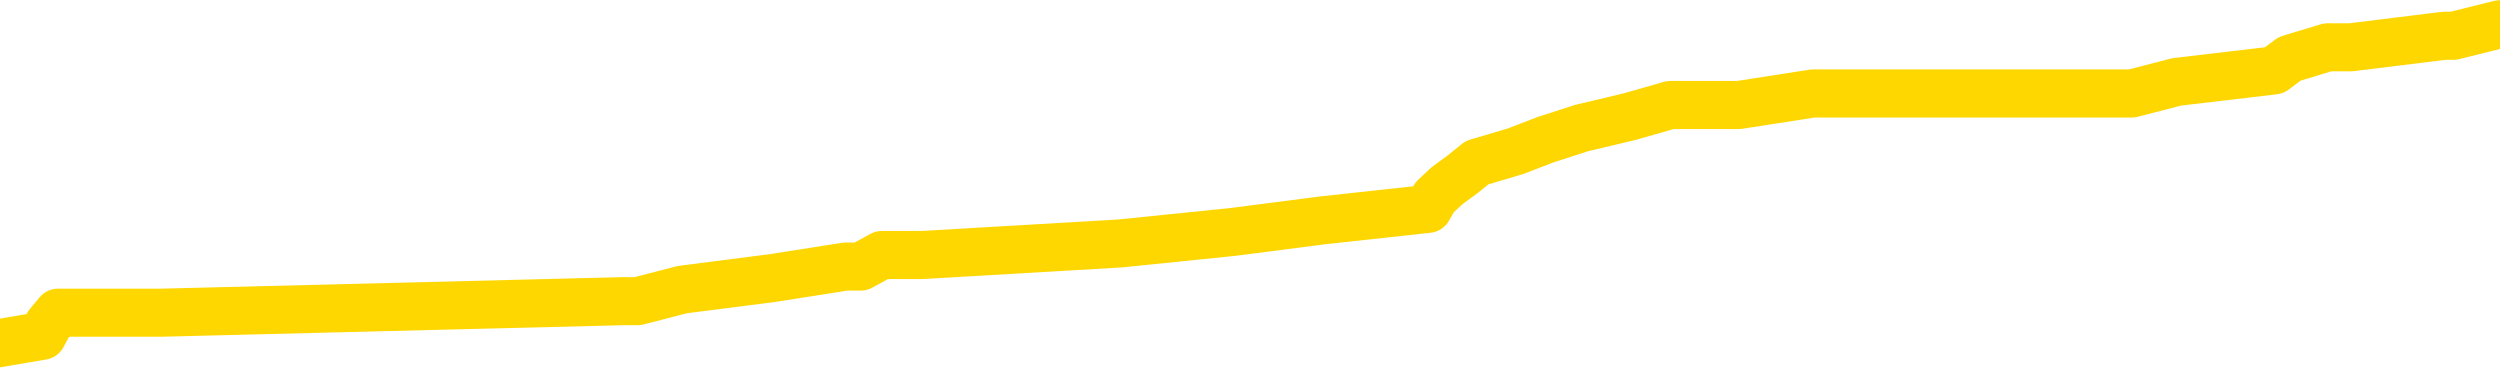 <svg xmlns="http://www.w3.org/2000/svg" version="1.1" viewBox="0 0 6500 1000">
	<path fill="none" stroke="gold" stroke-width="125" stroke-linecap="round" stroke-linejoin="round" d="M0 69188  L-808443 69188 L-808259 69158 L-807769 69098 L-807475 69068 L-807164 69008 L-806929 68978 L-806876 68918 L-806817 68858 L-806663 68828 L-806623 68768 L-806490 68738 L-806198 68708 L-805657 68708 L-805047 68678 L-804999 68678 L-804359 68648 L-804326 68648 L-803800 68648 L-803667 68619 L-803277 68559 L-802949 68499 L-802832 68439 L-802621 68379 L-801904 68379 L-801334 68349 L-801227 68349 L-801052 68319 L-800831 68259 L-800429 68229 L-800403 68169 L-799475 68109 L-799388 68049 L-799306 67989 L-799236 67929 L-798938 67899 L-798786 67839 L-796896 67869 L-796795 67869 L-796533 67869 L-796239 67899 L-796098 67839 L-795849 67839 L-795814 67809 L-795655 67779 L-795192 67719 L-794939 67689 L-794726 67629 L-794475 67599 L-794126 67569 L-793199 67509 L-793105 67449 L-792694 67419 L-791524 67360 L-790335 67330 L-790242 67270 L-790215 67210 L-789949 67150 L-789650 67090 L-789521 67030 L-789484 66970 L-788669 66970 L-788285 67000 L-787225 67030 L-787163 67030 L-786898 67629 L-786427 68199 L-786234 68768 L-785971 69338 L-785634 69308 L-785498 69278 L-785043 69248 L-784300 69218 L-784282 69188 L-784117 69128 L-784049 69128 L-783533 69098 L-782504 69098 L-782308 69068 L-781819 69038 L-781457 69008 L-781048 69008 L-780663 69038 L-778959 69038 L-778861 69038 L-778790 69038 L-778728 69038 L-778544 69008 L-778207 69008 L-777567 68978 L-777490 68948 L-777429 68948 L-777242 68918 L-777162 68918 L-776985 68888 L-776966 68858 L-776736 68858 L-776348 68828 L-775460 68828 L-775420 68798 L-775332 68768 L-775305 68708 L-774297 68678 L-774147 68619 L-774123 68589 L-773990 68559 L-773950 68529 L-772692 68499 L-772634 68499 L-772094 68469 L-772042 68469 L-771995 68469 L-771600 68439 L-771460 68409 L-771260 68379 L-771114 68379 L-770949 68379 L-770672 68409 L-770314 68409 L-769761 68379 L-769116 68349 L-768858 68289 L-768704 68259 L-768303 68229 L-768263 68199 L-768142 68169 L-768080 68199 L-768066 68199 L-767973 68199 L-767679 68169 L-767528 68049 L-767198 67989 L-767120 67929 L-767044 67899 L-766817 67809 L-766751 67749 L-766523 67689 L-766471 67629 L-766306 67599 L-765300 67569 L-765117 67539 L-764566 67509 L-764173 67449 L-763775 67419 L-762925 67360 L-762847 67330 L-762268 67300 L-761827 67300 L-761586 67270 L-761428 67270 L-761028 67210 L-761007 67210 L-760562 67180 L-760157 67150 L-760021 67090 L-759846 67030 L-759709 66970 L-759459 66910 L-758459 66880 L-758377 66850 L-758242 66820 L-758203 66790 L-757313 66760 L-757097 66730 L-756654 66700 L-756537 66670 L-756480 66640 L-755804 66640 L-755703 66610 L-755675 66610 L-754333 66580 L-753927 66550 L-753888 66520 L-752959 66490 L-752861 66460 L-752728 66430 L-752324 66400 L-752298 66370 L-752205 66340 L-751989 66310 L-751577 66250 L-750424 66190 L-750132 66130 L-750103 66071 L-749495 66041 L-749245 65981 L-749226 65951 L-748296 65921 L-748245 65861 L-748122 65831 L-748105 65771 L-747949 65741 L-747774 65681 L-747637 65651 L-747581 65621 L-747473 65591 L-747388 65561 L-747154 65531 L-747079 65501 L-746771 65471 L-746653 65441 L-746483 65411 L-746392 65381 L-746289 65381 L-746266 65351 L-746189 65351 L-746091 65291 L-745724 65261 L-745620 65231 L-745116 65201 L-744664 65171 L-744626 65141 L-744602 65111 L-744561 65081 L-744433 65051 L-744332 65021 L-743890 64991 L-743608 64961 L-743016 64931 L-742885 64901 L-742611 64842 L-742458 64812 L-742305 64782 L-742220 64722 L-742142 64692 L-741956 64662 L-741906 64662 L-741878 64632 L-741799 64602 L-741775 64572 L-741492 64512 L-740888 64452 L-739893 64422 L-739595 64392 L-738861 64362 L-738616 64332 L-738527 64302 L-737949 64272 L-737251 64242 L-736499 64212 L-736180 64182 L-735797 64122 L-735720 64092 L-735086 64062 L-734900 64032 L-734812 64032 L-734683 64032 L-734370 64002 L-734321 63972 L-734179 63942 L-734157 63912 L-733189 63882 L-732644 63852 L-732166 63852 L-732105 63852 L-731781 63852 L-731760 63822 L-731697 63822 L-731487 63792 L-731410 63762 L-731356 63732 L-731333 63702 L-731294 63672 L-731278 63642 L-730521 63613 L-730504 63583 L-729705 63553 L-729552 63523 L-728647 63493 L-728141 63463 L-727912 63403 L-727870 63403 L-727755 63373 L-727579 63343 L-726824 63373 L-726689 63343 L-726525 63313 L-726207 63283 L-726031 63223 L-725009 63163 L-724986 63103 L-724735 63073 L-724522 63013 L-723888 62983 L-723650 62923 L-723617 62863 L-723439 62803 L-723359 62743 L-723269 62713 L-723205 62653 L-722764 62593 L-722741 62563 L-722200 62533 L-721944 62503 L-721449 62473 L-720572 62443 L-720535 62413 L-720483 62383 L-720442 62354 L-720324 62324 L-720048 62294 L-719841 62234 L-719644 62174 L-719620 62114 L-719570 62054 L-719531 62024 L-719453 61994 L-718856 61934 L-718795 61904 L-718692 61874 L-718538 61844 L-717906 61814 L-717225 61784 L-716922 61724 L-716576 61694 L-716378 61664 L-716330 61604 L-716009 61574 L-715382 61544 L-715235 61514 L-715199 61484 L-715141 61454 L-715064 61394 L-714823 61394 L-714735 61364 L-714641 61334 L-714347 61304 L-714213 61274 L-714152 61244 L-714115 61184 L-713843 61184 L-712837 61154 L-712662 61125 L-712611 61125 L-712318 61095 L-712126 61035 L-711793 61005 L-711286 60975 L-710724 60915 L-710709 60855 L-710693 60825 L-710592 60765 L-710478 60705 L-710438 60645 L-710401 60615 L-710335 60615 L-710307 60585 L-710168 60615 L-709875 60615 L-709825 60615 L-709720 60615 L-709456 60585 L-708991 60555 L-708846 60555 L-708792 60495 L-708734 60465 L-708543 60435 L-708178 60405 L-707964 60405 L-707769 60405 L-707711 60405 L-707652 60345 L-707498 60315 L-707229 60285 L-706799 60435 L-706783 60435 L-706706 60405 L-706642 60375 L-706513 60165 L-706489 60135 L-706205 60105 L-706157 60075 L-706103 60045 L-705640 60015 L-705602 60015 L-705561 59985 L-705371 59955 L-704890 59925 L-704403 59895 L-704387 59866 L-704349 59836 L-704092 59806 L-704015 59746 L-703785 59716 L-703769 59656 L-703475 59596 L-703032 59566 L-702585 59536 L-702081 59506 L-701927 59476 L-701640 59446 L-701600 59386 L-701269 59356 L-701047 59326 L-700530 59266 L-700454 59236 L-700207 59176 L-700012 59116 L-699952 59086 L-699176 59056 L-699102 59056 L-698871 59026 L-698855 59026 L-698793 58996 L-698597 58966 L-698133 58966 L-698110 58936 L-697980 58936 L-696679 58936 L-696663 58936 L-696585 58906 L-696492 58906 L-696275 58906 L-696122 58876 L-695944 58906 L-695890 58936 L-695603 58966 L-695563 58966 L-695194 58966 L-694754 58966 L-694570 58966 L-694249 58936 L-693954 58936 L-693508 58876 L-693436 58846 L-692974 58786 L-692536 58756 L-692354 58726 L-690900 58666 L-690768 58636 L-690311 58577 L-690085 58547 L-689699 58487 L-689182 58427 L-688228 58367 L-687434 58307 L-686759 58277 L-686334 58217 L-686023 58187 L-685793 58097 L-685109 58007 L-685096 57917 L-684886 57797 L-684864 57767 L-684690 57707 L-683740 57677 L-683472 57617 L-682657 57587 L-682346 57527 L-682309 57497 L-682251 57437 L-681635 57407 L-680997 57348 L-679371 57318 L-678697 57288 L-678055 57288 L-677977 57288 L-677921 57288 L-677885 57288 L-677857 57258 L-677745 57198 L-677727 57168 L-677704 57138 L-677551 57108 L-677497 57048 L-677419 57018 L-677300 56988 L-677202 56958 L-677085 56928 L-676815 56868 L-676546 56838 L-676528 56778 L-676328 56748 L-676182 56688 L-675955 56658 L-675821 56628 L-675512 56598 L-675452 56568 L-675099 56508 L-674750 56478 L-674649 56448 L-674585 56388 L-674525 56358 L-674141 56298 L-673760 56268 L-673656 56238 L-673395 56208 L-673124 56148 L-672965 56119 L-672932 56089 L-672871 56059 L-672729 56029 L-672545 55999 L-672501 55969 L-672213 55969 L-672197 55939 L-671963 55939 L-671902 55909 L-671864 55909 L-671284 55879 L-671151 55849 L-671127 55729 L-671109 55519 L-671092 55279 L-671075 55039 L-671051 54800 L-671035 54620 L-671014 54410 L-670997 54200 L-670974 54080 L-670957 53960 L-670935 53870 L-670919 53810 L-670870 53720 L-670798 53630 L-670763 53481 L-670739 53361 L-670703 53241 L-670662 53121 L-670625 53061 L-670609 52941 L-670585 52851 L-670548 52791 L-670531 52701 L-670508 52641 L-670490 52581 L-670472 52521 L-670456 52461 L-670427 52372 L-670401 52282 L-670355 52252 L-670339 52192 L-670297 52162 L-670249 52102 L-670178 52042 L-670163 51982 L-670147 51922 L-670085 51892 L-670045 51862 L-670006 51832 L-669840 51802 L-669775 51772 L-669759 51742 L-669715 51682 L-669656 51652 L-669444 51622 L-669410 51592 L-669368 51562 L-669290 51532 L-668753 51502 L-668674 51472 L-668570 51412 L-668481 51382 L-668305 51352 L-667955 51322 L-667799 51292 L-667361 51262 L-667204 51232 L-667074 51202 L-666371 51142 L-666169 51113 L-665209 51053 L-664726 51023 L-664627 51023 L-664535 50993 L-664290 50963 L-664217 50933 L-663774 50873 L-663678 50843 L-663663 50813 L-663647 50783 L-663622 50753 L-663156 50723 L-662939 50693 L-662800 50663 L-662506 50633 L-662417 50603 L-662376 50573 L-662346 50543 L-662174 50513 L-662115 50483 L-662038 50453 L-661958 50423 L-661888 50423 L-661579 50393 L-661494 50363 L-661280 50333 L-661245 50303 L-660561 50273 L-660463 50243 L-660257 50213 L-660211 50183 L-659932 50153 L-659870 50123 L-659853 50063 L-659775 50033 L-659467 49973 L-659443 49943 L-659389 49883 L-659366 49854 L-659244 49824 L-659108 49764 L-658864 49734 L-658738 49734 L-658091 49704 L-658075 49704 L-658051 49704 L-657870 49644 L-657794 49614 L-657702 49584 L-657275 49554 L-656859 49524 L-656466 49464 L-656387 49434 L-656368 49404 L-656005 49374 L-655768 49344 L-655540 49314 L-655227 49284 L-655149 49254 L-655068 49194 L-654890 49134 L-654875 49104 L-654609 49044 L-654529 49014 L-654299 48984 L-654073 48954 L-653757 48954 L-653582 48924 L-653221 48924 L-652829 48894 L-652760 48834 L-652696 48804 L-652556 48744 L-652504 48714 L-652402 48654 L-651901 48625 L-651703 48595 L-651457 48565 L-651271 48535 L-650972 48505 L-650895 48475 L-650729 48415 L-649845 48385 L-649816 48325 L-649693 48265 L-649115 48235 L-649037 48205 L-648323 48205 L-648011 48205 L-647798 48205 L-647782 48205 L-647395 48205 L-646870 48145 L-646424 48115 L-646094 48085 L-645942 48055 L-645616 48055 L-645437 48025 L-645356 48025 L-645149 47965 L-644974 47935 L-644045 47905 L-643156 47875 L-643117 47845 L-642889 47845 L-642509 47815 L-641722 47785 L-641488 47755 L-641412 47725 L-641054 47695 L-640482 47635 L-640216 47605 L-639829 47575 L-639725 47575 L-639555 47575 L-638937 47575 L-638726 47575 L-638418 47575 L-638365 47545 L-638237 47515 L-638184 47485 L-638065 47455 L-637729 47395 L-636769 47366 L-636638 47306 L-636436 47276 L-635805 47246 L-635494 47216 L-635080 47186 L-635052 47156 L-634907 47126 L-634487 47096 L-633154 47096 L-633107 47066 L-632979 47006 L-632962 46976 L-632384 46916 L-632179 46886 L-632149 46856 L-632108 46826 L-632051 46796 L-632013 46766 L-631935 46736 L-631792 46706 L-631338 46676 L-631219 46646 L-630934 46616 L-630561 46586 L-630465 46556 L-630138 46526 L-629784 46496 L-629614 46466 L-629567 46436 L-629458 46406 L-629369 46376 L-629341 46346 L-629264 46286 L-628961 46256 L-628927 46196 L-628855 46166 L-628488 46136 L-628152 46107 L-628071 46107 L-627851 46077 L-627680 46047 L-627652 46017 L-627155 45987 L-626606 45927 L-625725 45897 L-625627 45837 L-625550 45807 L-625276 45777 L-625028 45717 L-624954 45687 L-624893 45627 L-624774 45597 L-624731 45567 L-624621 45537 L-624545 45477 L-623844 45447 L-623599 45417 L-623559 45387 L-623402 45357 L-622803 45357 L-622576 45357 L-622484 45357 L-622009 45357 L-621412 45297 L-620892 45267 L-620871 45237 L-620726 45207 L-620406 45207 L-619864 45207 L-619632 45207 L-619461 45207 L-618975 45177 L-618747 45147 L-618662 45117 L-618316 45087 L-617990 45087 L-617467 45057 L-617140 45027 L-616539 44997 L-616342 44937 L-616290 44907 L-616249 44877 L-615968 44848 L-615283 44788 L-614973 44758 L-614948 44698 L-614757 44668 L-614534 44638 L-614448 44608 L-613785 44548 L-613760 44518 L-613539 44458 L-613209 44428 L-612857 44368 L-612652 44338 L-612419 44278 L-612161 44248 L-611972 44188 L-611925 44158 L-611698 44128 L-611663 44098 L-611507 44068 L-611292 44038 L-611119 44008 L-611028 43978 L-610750 43948 L-610507 43918 L-610191 43888 L-609765 43888 L-609728 43888 L-609244 43888 L-609011 43888 L-608799 43858 L-608573 43828 L-608023 43828 L-607776 43798 L-606942 43798 L-606886 43768 L-606864 43738 L-606707 43708 L-606245 43678 L-606204 43648 L-605864 43589 L-605731 43559 L-605508 43529 L-604936 43499 L-604464 43469 L-604270 43439 L-604077 43409 L-603887 43379 L-603786 43349 L-603417 43319 L-603371 43289 L-603290 43259 L-601996 43229 L-601948 43199 L-601680 43199 L-601534 43199 L-600983 43199 L-600867 43169 L-600785 43139 L-600426 43109 L-600202 43079 L-599921 43049 L-599592 42989 L-599084 42959 L-598971 42929 L-598892 42899 L-598728 42869 L-598434 42869 L-597965 42869 L-597768 42899 L-597718 42899 L-597068 42869 L-596946 42839 L-596492 42839 L-596456 42809 L-595988 42779 L-595877 42749 L-595861 42719 L-595645 42719 L-595464 42689 L-594932 42689 L-593903 42689 L-593703 42659 L-593245 42629 L-592297 42569 L-592198 42539 L-591844 42479 L-591784 42449 L-591769 42419 L-591734 42389 L-591364 42360 L-591244 42330 L-591002 42300 L-590839 42270 L-590651 42240 L-590530 42210 L-589460 42150 L-588602 42120 L-588389 42060 L-588292 42030 L-588118 41970 L-587785 41940 L-587713 41910 L-587655 41880 L-587480 41880 L-587091 41850 L-586856 41820 L-586745 41790 L-586627 41760 L-585647 41730 L-585621 41700 L-585027 41640 L-584994 41640 L-584846 41610 L-584561 41580 L-583650 41580 L-582703 41580 L-582550 41550 L-582448 41550 L-582316 41520 L-582173 41490 L-582147 41460 L-582033 41430 L-581814 41400 L-581133 41370 L-581003 41340 L-580700 41310 L-580460 41250 L-580128 41220 L-579489 41190 L-579146 41130 L-579085 41101 L-578929 41101 L-578007 41101 L-577537 41101 L-577493 41101 L-577481 41071 L-577439 41041 L-577417 41011 L-577390 40981 L-577247 40951 L-576824 40921 L-576489 40921 L-576298 40891 L-575869 40891 L-575681 40861 L-575292 40801 L-574758 40771 L-574385 40741 L-574364 40741 L-574114 40711 L-573996 40681 L-573920 40651 L-573784 40621 L-573744 40591 L-573665 40561 L-573270 40531 L-572774 40501 L-572662 40441 L-572489 40411 L-572181 40381 L-571734 40351 L-571411 40321 L-571268 40261 L-570841 40201 L-570688 40141 L-570633 40081 L-569819 40051 L-569799 40021 L-569427 39991 L-569370 39991 L-568241 39961 L-568174 39961 L-567615 39931 L-567420 39901 L-567284 39872 L-567051 39842 L-566704 39812 L-566669 39752 L-566634 39722 L-566566 39662 L-566217 39632 L-566045 39602 L-565560 39572 L-565543 39542 L-565218 39512 L-565061 39482 L-563920 39422 L-563895 39392 L-563703 39332 L-563510 39302 L-563260 39272 L-563242 39242 L-562222 39212 L-561925 39182 L-561849 39152 L-561713 39092 L-561537 39062 L-560960 39002 L-560745 38972 L-560681 38942 L-560550 38912 L-560514 38852 L-559990 38822 L-559852 50633 L-559838 50633 L-559815 50633 L-559795 50633 L-559568 38792 L-558792 38792 L-558750 38792 L-558383 38792 L-558304 38762 L-558252 38732 L-557579 38702 L-556837 38672 L-556412 38672 L-555964 38642 L-554902 38613 L-554591 38553 L-554181 38553 L-554109 38523 L-553584 38523 L-553490 38523 L-553472 38523 L-553027 38493 L-552842 38433 L-552062 38373 L-551389 38343 L-550977 38253 L-550745 38193 L-550605 38163 L-550523 38103 L-550503 38073 L-550427 38073 L-550298 38043 L-549982 38073 L-549757 38073 L-549432 38043 L-549370 38043 L-549000 38043 L-548967 38043 L-548758 38043 L-548091 38043 L-548013 38043 L-547856 37983 L-547745 37983 L-547418 37953 L-547263 37923 L-546923 37923 L-546866 37863 L-546527 37803 L-546324 37773 L-546271 37713 L-544894 37683 L-544765 37653 L-544331 37623 L-544011 37593 L-543183 37533 L-543060 37503 L-542329 37443 L-542173 37383 L-542132 37354 L-542079 37324 L-542055 37294 L-541941 37264 L-541645 37234 L-541355 37204 L-541301 37174 L-541180 37144 L-541150 37114 L-541050 37084 L-540606 37084 L-540455 37054 L-539619 37054 L-539077 37024 L-538742 37024 L-538727 36994 L-538651 36964 L-538535 36934 L-538340 36904 L-538076 36874 L-537242 36844 L-537145 36814 L-536624 36784 L-536582 36754 L-536483 36724 L-535655 36724 L-535520 36694 L-535181 36694 L-534627 36664 L-534247 36634 L-534084 36604 L-533774 36574 L-532962 36544 L-532655 36514 L-532387 36514 L-532065 36514 L-531745 36544 L-531469 36544 L-530640 36484 L-530545 36454 L-530453 36364 L-530348 36274 L-529962 36184 L-529482 36125 L-529465 36095 L-529347 36065 L-528979 36005 L-528884 35975 L-528050 35915 L-527973 35885 L-527673 35855 L-527583 35825 L-527175 35765 L-527065 35705 L-526366 35675 L-525893 35645 L-525833 35615 L-525614 35555 L-525340 35525 L-525227 35495 L-524200 35465 L-523813 35435 L-523793 35405 L-523460 35375 L-523216 35345 L-522782 35315 L-522672 35285 L-522555 35255 L-522103 35195 L-521512 35165 L-521176 35135 L-519283 35105 L-519169 35045 L-518958 35015 L-517639 34985 L-517533 28241 L-517467 21586 L-517431 15441 L-517369 15441 L-516869 22126 L-516194 28720 L-516172 34806 L-515902 34746 L-514934 34746 L-514245 34716 L-514083 34686 L-513542 34656 L-513452 34626 L-512433 34596 L-511485 34536 L-511119 34566 L-511017 34596 L-510428 34596 L-510369 34596 L-510268 34566 L-509828 34506 L-509721 34476 L-509279 34446 L-508279 34356 L-508023 34266 L-507920 34176 L-507790 34116 L-507423 34056 L-506842 33996 L-506811 33966 L-506496 33936 L-504513 33906 L-504397 33876 L-504329 33876 L-503971 33846 L-502352 33816 L-502175 33816 L-502030 33816 L-501208 33846 L-501155 33876 L-501100 33876 L-500666 33876 L-499686 33906 L-499612 33906 L-498527 33876 L-498314 33876 L-497598 33816 L-497210 33786 L-496991 33726 L-496671 33666 L-496178 33607 L-496050 33577 L-495821 33517 L-495589 33457 L-495530 33427 L-495240 33397 L-494968 33337 L-493938 33307 L-492273 33277 L-491854 33247 L-491717 33217 L-491560 33217 L-491255 33187 L-491027 33127 L-490869 33097 L-490709 33037 L-490540 32977 L-490493 32947 L-490439 32917 L-490418 32917 L-490032 32887 L-489782 32887 L-489511 32887 L-489351 32887 L-489261 32887 L-487602 32887 L-487437 32917 L-487057 32887 L-486597 32887 L-485988 32827 L-484895 32797 L-484463 32767 L-484432 32737 L-484370 32707 L-484352 32677 L-482648 32647 L-482606 32617 L-482140 32587 L-481953 32557 L-481921 32497 L-481326 32467 L-481276 32437 L-480953 32407 L-480903 32377 L-480692 32348 L-480674 32318 L-480408 32258 L-480355 32228 L-479886 32198 L-479376 32138 L-479297 32138 L-479003 32108 L-478986 32078 L-478948 32048 L-478877 32018 L-478720 31988 L-477773 31988 L-477717 31988 L-477196 31988 L-477004 31958 L-476903 31958 L-476677 31928 L-476167 31928 L-475779 32737 L-475709 32737 L-475361 32707 L-475004 32677 L-473875 31808 L-473824 31748 L-473598 31718 L-473564 31688 L-473439 31628 L-473340 31628 L-473075 31628 L-472335 31658 L-471757 31658 L-471463 31658 L-470757 31658 L-470579 31628 L-470555 31628 L-469920 31598 L-469608 31568 L-469212 31568 L-469182 31538 L-469161 31508 L-469007 31478 L-468322 31478 L-468306 31478 L-467966 31478 L-467693 31448 L-467656 31418 L-467600 31358 L-467578 31328 L-467506 31298 L-467174 31268 L-467068 31238 L-467039 31178 L-466841 31148 L-466688 31119 L-465820 31089 L-465258 31029 L-465242 31029 L-465140 30999 L-465038 31029 L-464892 31029 L-464813 31029 L-464776 30999 L-464720 30969 L-464647 30939 L-464502 30909 L-464020 30909 L-463616 30879 L-462749 30909 L-462729 30909 L-462472 30909 L-462395 30909 L-462366 30879 L-462355 30819 L-462338 30789 L-462045 30759 L-462006 30729 L-461934 30699 L-461860 30669 L-461655 30639 L-461495 30549 L-461194 30459 L-461117 30339 L-461100 30249 L-460883 30189 L-460652 30189 L-460542 30219 L-460172 30249 L-460014 30249 L-459783 30249 L-459614 30249 L-459469 30219 L-459337 30189 L-458061 30129 L-457658 30069 L-457597 30039 L-457480 29979 L-457055 29949 L-457040 29889 L-456978 29860 L-456704 29800 L-456592 29770 L-456310 29710 L-456032 29680 L-455607 29620 L-455585 29590 L-455507 29560 L-455381 29530 L-454795 29500 L-454403 29470 L-454068 29440 L-453479 29410 L-453376 29410 L-453206 29380 L-453070 29380 L-452242 29350 L-451057 29320 L-451021 29290 L-450965 29290 L-450745 29260 L-450540 29260 L-450385 29260 L-450128 29230 L-450052 29200 L-449509 29170 L-449473 29140 L-449224 29110 L-448836 29080 L-448011 29050 L-447653 29020 L-447342 29020 L-447084 28990 L-446861 28960 L-446454 28930 L-446338 28900 L-446154 28870 L-446101 28870 L-445913 28840 L-445742 28810 L-445713 28780 L-445433 28750 L-445122 28720 L-444984 28690 L-444675 28660 L-444481 28660 L-444465 28630 L-443746 28630 L-443612 28571 L-443315 28541 L-443224 28511 L-442624 28511 L-442585 28481 L-442507 28451 L-441886 28421 L-441735 28361 L-441694 28331 L-441384 28301 L-441192 28271 L-440999 28211 L-440943 28151 L-440635 28121 L-440582 28091 L-440528 28121 L-440502 28121 L-440377 28121 L-439567 28091 L-439490 28061 L-438949 28031 L-438681 28001 L-438021 27971 L-437114 27941 L-436872 27911 L-436340 27881 L-436123 27851 L-435015 27881 L-434965 27881 L-434190 27881 L-433642 27851 L-433531 27821 L-433378 27761 L-433323 27731 L-433157 27701 L-432780 27671 L-432332 27641 L-432278 27611 L-432123 27581 L-431443 27551 L-431223 27521 L-430705 27491 L-429856 27431 L-429840 27401 L-428049 27372 L-427495 27342 L-427378 27312 L-426372 27282 L-426335 27252 L-426103 27252 L-426010 27252 L-425970 27252 L-425638 27222 L-425286 27192 L-425021 27132 L-424734 27102 L-424424 27042 L-424170 26982 L-424076 26952 L-423586 26922 L-423379 26892 L-422813 26862 L-422699 26892 L-422347 26862 L-422296 26862 L-422256 26862 L-421652 26802 L-420919 26742 L-420337 26682 L-420102 26622 L-419562 26532 L-419409 26472 L-418907 26442 L-418698 26382 L-418675 26382 L-418616 26352 L-417653 26352 L-417476 26322 L-417034 26292 L-417009 26232 L-416854 26202 L-416773 26202 L-416622 26232 L-415976 26232 L-415926 26202 L-414806 26172 L-413822 26142 L-413760 26113 L-413040 26083 L-412175 26053 L-411796 26023 L-411577 26023 L-410818 25993 L-410766 25963 L-410456 25903 L-409605 25903 L-409412 25873 L-409235 25843 L-409011 25843 L-408884 25813 L-408692 25813 L-408460 25783 L-408290 25813 L-408003 25783 L-407724 25783 L-407641 25753 L-407470 25723 L-407454 25663 L-407300 25633 L-407261 25603 L-406485 25573 L-406409 25573 L-406177 25513 L-405750 25483 L-405404 25453 L-404821 25423 L-404552 25423 L-404293 25423 L-404164 25363 L-404148 25333 L-404034 25303 L-404010 25273 L-403776 25243 L-403740 25213 L-402424 25213 L-402368 25183 L-401689 25123 L-401117 25123 L-400991 25123 L-400838 25123 L-400761 25123 L-400449 25063 L-400176 25033 L-400087 24973 L-399985 24973 L-399057 24943 L-398981 24943 L-398617 24943 L-398593 24913 L-398556 24883 L-397781 24824 L-397689 24794 L-397549 24764 L-397147 24734 L-396885 24734 L-396642 24764 L-396428 24734 L-396347 24734 L-396271 24734 L-396194 24734 L-396008 24764 L-395941 24764 L-395692 24764 L-395637 24734 L-395499 24704 L-395419 24644 L-395306 24614 L-395083 24584 L-394919 24554 L-394878 24524 L-394708 24494 L-394337 24464 L-394323 24434 L-394207 24404 L-393485 24374 L-393449 24344 L-393316 24344 L-392969 24314 L-392557 24314 L-392521 24314 L-392443 24284 L-392404 24254 L-392040 24224 L-391836 24194 L-391821 24164 L-391475 24134 L-391127 24134 L-390801 24134 L-390699 24104 L-390546 24104 L-390352 24074 L-390120 24074 L-390028 24074 L-389872 24074 L-389795 24074 L-389754 24044 L-389641 24014 L-389618 23984 L-389367 23984 L-389228 23924 L-388650 23834 L-387822 23774 L-387334 23714 L-387213 23684 L-387174 23654 L-387162 23625 L-387010 23565 L-386909 23505 L-386676 23475 L-386285 23415 L-385981 23385 L-385965 23355 L-385795 23325 L-385556 23265 L-384960 23265 L-384356 23235 L-384316 23235 L-384276 23235 L-384123 23205 L-384069 23175 L-384007 23145 L-383939 23115 L-383884 23055 L-383859 23025 L-383812 22995 L-383718 22935 L-383581 22905 L-383427 22875 L-383295 22845 L-383254 22845 L-383219 22815 L-383157 22785 L-382884 22725 L-382569 22695 L-382528 22635 L-382443 22605 L-382266 22575 L-382028 22545 L-381671 22515 L-381641 22485 L-381072 22455 L-380949 22425 L-380713 22395 L-380690 22395 L-380409 22366 L-380123 22366 L-379868 22366 L-379296 22336 L-378999 22306 L-378923 22276 L-378224 22246 L-378146 22216 L-378111 22186 L-378085 22156 L-378033 22096 L-377840 22066 L-377699 22006 L-377663 21976 L-377623 21946 L-377028 21916 L-376795 21886 L-376512 22096 L-376457 22276 L-376384 22485 L-376305 22665 L-376069 22605 L-375825 22575 L-375690 22545 L-375583 22515 L-375504 22485 L-375117 22425 L-374990 22395 L-374837 22366 L-374799 22336 L-374653 22306 L-374432 22276 L-374258 22246 L-374189 22216 L-373368 22156 L-373351 22156 L-373057 22126 L-372269 22096 L-371959 22096 L-371813 22066 L-371585 22036 L-371384 21976 L-370447 21946 L-370410 21916 L-370388 21886 L-370347 21826 L-370078 21796 L-369482 21766 L-369418 21736 L-369383 21706 L-369366 21676 L-368671 21676 L-368469 21676 L-368437 21676 L-368104 21676 L-367996 21646 L-367372 21586 L-366867 21556 L-366830 21496 L-366388 21496 L-366292 21466 L-366133 21466 L-365820 21466 L-365807 21466 L-365367 21496 L-364885 21526 L-364756 21526 L-364436 21526 L-364368 21496 L-364064 21496 L-363888 21466 L-363694 21436 L-363451 21376 L-363254 21316 L-363228 21256 L-362650 21226 L-362580 21196 L-362170 21166 L-362116 21136 L-362070 21107 L-361706 21077 L-361560 21047 L-361354 21017 L-361258 21017 L-361103 20987 L-361041 20957 L-360894 20897 L-360793 20867 L-360236 20867 L-360214 20927 L-360042 20957 L-359500 20987 L-359439 20987 L-359385 20927 L-359357 20867 L-359285 20837 L-359269 20777 L-359206 20747 L-359169 20687 L-359014 20657 L-358689 20627 L-358123 20597 L-358108 20567 L-358046 20507 L-357945 20447 L-357898 20447 L-357656 20417 L-357234 20417 L-357079 20417 L-355337 20357 L-354796 20327 L-353852 20297 L-353443 20267 L-352902 20207 L-352705 20177 L-352537 20147 L-352241 20117 L-352126 20087 L-352111 20087 L-351956 20057 L-351816 20027 L-351740 19967 L-351608 19967 L-351260 19967 L-350889 19997 L-350291 19997 L-350116 19997 L-349959 19967 L-349691 19937 L-349539 19937 L-349248 20027 L-349224 20087 L-349141 20147 L-348914 20207 L-348214 20177 L-348087 20147 L-347656 20117 L-347562 20087 L-346357 20087 L-346308 20057 L-346015 20057 L-345611 20027 L-345335 19967 L-345316 19937 L-345198 19907 L-345122 19877 L-344941 19848 L-344461 19818 L-344009 19758 L-343599 19728 L-343569 19698 L-343150 19668 L-343036 19668 L-342918 19668 L-342903 19668 L-342709 19638 L-342687 19578 L-342455 19548 L-342012 19518 L-341692 19458 L-341228 19458 L-341062 19428 L-340907 19398 L-340751 19398 L-340298 19398 L-339979 19398 L-339924 19428 L-339553 19428 L-339515 19458 L-339189 19458 L-339072 19428 L-338973 19398 L-338647 19338 L-338260 19308 L-337999 19278 L-337641 19218 L-337385 19188 L-335214 19158 L-335165 19128 L-335143 19098 L-334731 19098 L-334669 19098 L-334599 19128 L-334368 19128 L-334058 19098 L-333754 19038 L-333710 19008 L-333402 18978 L-333269 18948 L-333053 18918 L-332341 18888 L-332185 18888 L-332047 18858 L-331898 18858 L-331877 18858 L-331683 18828 L-331658 18798 L-331566 18768 L-331545 18738 L-331528 18708 L-331428 18678 L-330499 18648 L-330041 18648 L-328949 18589 L-328527 18589 L-328123 18559 L-328084 18529 L-327831 18499 L-327056 18439 L-327040 18409 L-327016 18379 L-326823 18349 L-326086 18319 L-325817 18289 L-325777 18259 L-325378 18199 L-325353 18169 L-324563 18139 L-323883 18109 L-322512 18079 L-322242 18049 L-322194 18019 L-321656 17959 L-321623 17929 L-321521 17869 L-321198 17839 L-321118 17809 L-320849 17809 L-319937 17779 L-319798 17779 L-319549 17719 L-319004 17719 L-318582 17689 L-318389 17659 L-318373 17659 L-318235 17599 L-318141 17569 L-318014 17539 L-317754 17509 L-317729 17449 L-317638 17419 L-317328 17389 L-317268 17360 L-317151 17360 L-316801 17360 L-315990 17360 L-315759 17300 L-314930 17300 L-314698 17240 L-314481 17210 L-313963 17210 L-313325 17180 L-312908 17150 L-312586 17120 L-312105 17090 L-311680 17090 L-311619 17060 L-311270 17060 L-311229 17030 L-311216 17000 L-311116 16940 L-311071 16940 L-310585 16910 L-309784 16910 L-309450 16910 L-308368 16880 L-307888 16850 L-307865 16820 L-307725 16790 L-307170 16760 L-306473 16730 L-306164 16700 L-305942 16670 L-305837 16640 L-305735 16580 L-305064 16550 L-304970 16520 L-304948 16520 L-304870 16490 L-304692 16490 L-304520 16490 L-304340 16460 L-304326 16430 L-304250 16400 L-304086 16370 L-303571 16340 L-303555 16310 L-303415 16310 L-303052 16280 L-303028 16280 L-302897 16250 L-302873 16220 L-302510 16190 L-301985 16130 L-301891 16101 L-301675 16041 L-301582 16011 L-301557 15981 L-301093 15951 L-301016 15951 L-300614 15921 L-300164 15921 L-298912 15891 L-298873 15861 L-298442 15831 L-298409 15801 L-297690 15771 L-297513 15741 L-297378 15711 L-297071 15681 L-297016 15651 L-296991 15591 L-296975 15531 L-296800 15501 L-296611 15471 L-296103 15471 L-295730 15231 L-295391 14961 L-295353 14722 L-294634 14512 L-294540 14482 L-294501 14452 L-293960 14452 L-293937 14422 L-293534 14392 L-293108 14362 L-292837 14362 L-292658 14332 L-292412 14272 L-292389 14242 L-292332 14182 L-291715 14152 L-291213 14122 L-290826 14122 L-290207 14152 L-289990 14152 L-289835 14182 L-288543 14122 L-288444 14092 L-288001 14032 L-287670 14002 L-287370 13942 L-287127 13912 L-286392 13852 L-285813 13822 L-284984 13792 L-284883 13762 L-284326 13732 L-284188 13702 L-282546 13672 L-282485 13672 L-282391 13672 L-281424 13672 L-281247 13642 L-280960 13642 L-280742 13642 L-280664 13613 L-280392 13613 L-280277 13583 L-280124 13553 L-279814 13523 L-279735 13493 L-279644 13493 L-279567 13463 L-279451 13463 L-279272 13433 L-279180 13403 L-279141 13373 L-278638 13373 L-278420 13343 L-278290 13343 L-278135 13313 L-278081 13283 L-277956 13283 L-277571 13253 L-277063 13223 L-276990 13193 L-276510 13163 L-276433 13133 L-276333 13133 L-276099 13103 L-275635 13103 L-275405 13103 L-275388 13103 L-275156 13103 L-275001 13103 L-274940 13103 L-274747 13073 L-274476 13013 L-273724 12983 L-272771 12983 L-272735 12953 L-272510 12953 L-272071 12953 L-271790 12893 L-271441 12863 L-270372 12833 L-269445 12833 L-269314 12833 L-269267 12833 L-269198 12803 L-269043 12803 L-268966 12743 L-268792 12683 L-268357 12623 L-268153 12593 L-268093 12533 L-267510 12503 L-267356 12443 L-267241 12413 L-267200 12383 L-267031 12354 L-266894 12324 L-266683 12264 L-266605 12234 L-266582 12204 L-266373 12144 L-265963 12114 L-265939 12084 L-265716 12054 L-265570 12024 L-265536 11994 L-265522 11964 L-265500 11934 L-265266 11904 L-265081 11874 L-264864 11844 L-264838 11814 L-264149 11784 L-264046 11754 L-264010 11724 L-263989 11694 L-263795 11664 L-263742 11634 L-263625 11574 L-263544 11574 L-263433 11544 L-263118 11514 L-262659 11484 L-262404 11454 L-262170 11394 L-262040 11364 L-261687 11334 L-261628 11304 L-261475 11274 L-260903 11214 L-260817 11184 L-260663 11125 L-260367 11065 L-259997 11005 L-259694 10945 L-259618 10915 L-259213 10885 L-259045 10885 L-258901 10885 L-258361 10885 L-258300 10885 L-258284 10825 L-258118 10795 L-257912 10765 L-257838 10765 L-257745 10735 L-257335 10705 L-257319 10675 L-257296 10675 L-257103 10645 L-257026 10915 L-256855 11184 L-256793 11424 L-256778 11694 L-256263 11664 L-256042 11634 L-255423 11574 L-255169 11544 L-254975 11514 L-254936 11484 L-254863 11484 L-254797 11484 L-254147 11484 L-254108 11514 L-253934 11514 L-253868 11514 L-253194 11514 L-252805 11454 L-252543 11424 L-252306 11394 L-252228 11334 L-252212 11274 L-252010 11244 L-251639 11184 L-251414 11154 L-250778 11125 L-250758 11125 L-250371 11095 L-250278 11095 L-250220 11065 L-249943 11035 L-249634 11035 L-249557 11005 L-248706 11035 L-248363 11184 L-247926 11364 L-247492 11514 L-246997 11664 L-246848 11634 L-246579 11664 L-245341 11694 L-245285 11754 L-243521 11784 L-243330 11754 L-242320 11724 L-242169 11694 L-241794 11754 L-241473 11814 L-240867 11874 L-240798 11934 L-240621 11904 L-239792 11874 L-239653 11844 L-239267 11814 L-239082 11784 L-239039 11754 L-238919 11724 L-238709 11694 L-238261 11634 L-237913 11604 L-237781 11574 L-237372 11544 L-237022 11544 L-236737 11514 L-236543 11484 L-236388 11484 L-236225 11454 L-236156 11424 L-236056 11424 L-235823 11394 L-235707 11394 L-235653 11364 L-235111 11364 L-234647 11334 L-233465 11334 L-233332 11334 L-233307 11334 L-233254 11334 L-232587 11334 L-231552 11274 L-231358 11244 L-231179 11214 L-231027 11214 L-230986 11184 L-230971 11184 L-230910 11154 L-230585 11125 L-229424 11095 L-229231 11065 L-229053 11035 L-227939 11005 L-227080 10975 L-226973 10975 L-226500 10945 L-226307 10945 L-223985 10915 L-223908 10885 L-223787 10825 L-223752 10795 L-223715 10735 L-223620 10645 L-223405 10585 L-222823 10525 L-222437 10495 L-221664 10465 L-221586 10435 L-220889 10435 L-220348 10435 L-220307 10405 L-220176 10405 L-219712 10375 L-219674 10345 L-219539 10315 L-219171 10285 L-219141 10255 L-218991 10255 L-218591 10225 L-216767 10255 L-215960 10225 L-215241 10225 L-215224 10225 L-214911 10165 L-214349 10135 L-213848 10105 L-213329 10075 L-213307 10045 L-211563 10015 L-211394 9985 L-211199 9955 L-210305 9925 L-209786 9866 L-209576 9836 L-209318 9806 L-208609 9776 L-207658 9746 L-207000 9716 L-206961 9656 L-206674 9626 L-206592 9596 L-206496 9596 L-206364 9566 L-206287 9566 L-205552 9566 L-205215 9536 L-205165 9566 L-204910 9566 L-204623 9536 L-204198 9536 L-203617 9506 L-203359 9506 L-203207 9476 L-202960 9476 L-202921 9476 L-202124 9446 L-202086 9416 L-201909 9416 L-201500 9356 L-201272 9356 L-201195 9356 L-201064 9356 L-200948 9326 L-200600 9296 L-200536 9266 L-200384 9236 L-199643 9206 L-199532 9176 L-199362 9146 L-199323 9116 L-199028 9116 L-198626 9116 L-198450 9116 L-198356 9116 L-198046 9086 L-197245 9056 L-196786 8996 L-196266 8966 L-195778 8936 L-195082 8906 L-194036 8876 L-193767 8876 L-193713 8846 L-193552 8846 L-193301 8846 L-193055 8816 L-192976 8786 L-192762 8726 L-192450 8696 L-191986 8636 L-191972 8607 L-191675 8607 L-191662 8577 L-190671 8547 L-189998 8517 L-189664 8457 L-189047 8457 L-188910 8427 L-188272 8397 L-188141 8367 L-187190 8307 L-187091 8247 L-186531 8217 L-186123 8217 L-185694 8217 L-185603 8187 L-184769 8187 L-184405 8187 L-184366 8217 L-184234 8247 L-184057 8247 L-183840 8247 L-183786 8217 L-183629 8157 L-183376 8127 L-182276 8097 L-182199 8067 L-181979 8037 L-181848 7977 L-181812 7947 L-181619 7917 L-181519 7887 L-181036 7857 L-180751 7827 L-180591 7797 L-180496 7737 L-180225 7707 L-179955 7677 L-179939 7557 L-179800 7467 L-179662 7377 L-179335 7258 L-179026 7198 L-178986 7168 L-178910 7108 L-178794 7078 L-177944 7018 L-177617 6988 L-177286 6958 L-177153 6958 L-176937 6958 L-176921 6958 L-176241 6958 L-176147 6898 L-176124 6868 L-176108 6808 L-176070 6778 L-175658 6718 L-175389 6688 L-175348 6658 L-174980 6658 L-174770 6628 L-173687 6628 L-173671 6598 L-173642 6568 L-173622 6568 L-173245 6508 L-172990 6478 L-172742 6418 L-172603 6358 L-172471 6328 L-172139 6298 L-172046 6268 L-171985 6238 L-171427 6208 L-171366 6178 L-171210 6148 L-171016 6119 L-170823 6089 L-170808 6059 L-170769 6029 L-170731 5999 L-170460 5969 L-170337 5939 L-170304 5909 L-170205 5909 L-170049 5909 L-169908 5909 L-169624 5879 L-169299 5879 L-168603 5849 L-168580 5849 L-168070 5849 L-167224 5849 L-166861 5819 L-166707 5789 L-166103 5789 L-165933 5789 L-165872 5789 L-165817 5759 L-164761 5729 L-164743 5729 L-163837 5729 L-163816 5729 L-163649 5699 L-163406 5699 L-163356 5669 L-163302 5609 L-163164 5579 L-163125 5549 L-162196 5519 L-162141 5519 L-162019 5519 L-161947 5519 L-161832 5519 L-161653 5549 L-160671 5519 L-160532 5519 L-160414 5459 L-160119 5399 L-159872 5369 L-159835 5339 L-159781 5369 L-159759 5369 L-159626 5369 L-159547 5369 L-159409 5339 L-158786 5339 L-158620 5309 L-158156 5309 L-157979 5249 L-157963 5219 L-157902 5189 L-157786 5159 L-157303 5129 L-156608 5099 L-156235 5069 L-156066 5039 L-155099 5009 L-154945 4979 L-154767 4979 L-154674 4949 L-154419 4949 L-154248 4949 L-153601 4919 L-153590 4919 L-153010 4889 L-152872 4889 L-152817 4830 L-152082 4800 L-152043 4770 L-151966 4770 L-151324 4740 L-150549 4740 L-150457 4710 L-150408 4710 L-150393 4680 L-150356 4680 L-150340 4620 L-150277 4590 L-150261 4560 L-150241 4560 L-150086 4530 L-150047 4500 L-150031 4470 L-149992 4440 L-149853 4410 L-149776 4380 L-149412 4350 L-149064 4320 L-148290 4290 L-147688 4260 L-147492 4230 L-147261 4230 L-147124 4200 L-146486 4200 L-146196 4170 L-146175 4170 L-145715 4140 L-145482 4140 L-145427 4110 L-145388 4080 L-144885 4050 L-144335 4020 L-143547 3990 L-142424 3990 L-141530 3960 L-141442 3960 L-141143 3930 L-141071 3900 L-140955 3870 L-139778 3840 L-139430 3810 L-139408 3780 L-138888 3750 L-138742 3720 L-138633 3690 L-138424 3660 L-138269 3630 L-138247 3601 L-138053 3571 L-137976 3541 L-137832 3511 L-137031 3481 L-136885 3451 L-136605 3421 L-136428 3391 L-136118 3361 L-135307 3331 L-134378 3331 L-132786 3301 L-132543 3271 L-131902 3241 L-131707 3211 L-131629 3181 L-131111 3151 L-130879 3151 L-130856 3121 L-130724 3121 L-130385 3091 L-130374 3061 L-130158 3031 L-130121 3001 L-129579 2971 L-129050 2911 L-128983 2881 L-128690 2851 L-128142 2791 L-128107 2761 L-128054 2731 L-127955 2671 L-127722 2671 L-127142 2671 L-127044 2701 L-126970 2701 L-126638 2671 L-125888 2641 L-125849 2611 L-125169 2611 L-125015 2611 L-124689 2581 L-124473 2551 L-124241 2551 L-123945 2521 L-123699 2491 L-123348 2461 L-123294 2431 L-122535 2401 L-121842 2342 L-121491 2282 L-121027 2252 L-120394 2222 L-119985 2192 L-119907 2222 L-119481 2222 L-118839 2192 L-118670 2192 L-117928 2162 L-117740 2132 L-117445 2102 L-116873 2072 L-116848 2042 L-115828 2042 L-115341 2012 L-115248 2012 L-115187 1982 L-114899 1952 L-114613 1922 L-114552 1892 L-114372 1892 L-113661 1862 L-113485 1832 L-113286 1802 L-113135 1772 L-113043 1742 L-112981 1712 L-112439 1712 L-112129 1682 L-112037 1622 L-111960 1562 L-111392 1532 L-111302 1532 L-111047 1472 L-110720 1412 L-110683 1322 L-110528 1232 L-110296 1202 L-109974 1172 L-108841 1142 L-108642 1113 L-108117 1083 L-107872 1083 L-107626 1053 L-107546 1023 L-107526 963 L-107450 933 L-107394 873 L-107317 843 L-107278 813 L-107099 753 L-107062 723 L-106830 693 L-105593 663 L-105266 633 L-105226 573 L-104445 543 L-104298 513 L-103306 483 L-103100 483 L-102674 483 L-102546 483 L-102142 513 L-102054 483 L-101397 453 L-100690 423 L-100082 393 L-99888 363 L-99655 303 L-99037 273 L-98741 213 L-98302 183 L-98147 153 L-97992 123 L-97236 63 L-96886 33 L-96483 33 L-96445 3 L-95439 3 L-95119 3 L-94872 -26 L-94172 -86 L-94099 -116 L-93787 -145 L-92706 -175 L-92515 -205 L-92281 -205 L-92086 -235 L-91586 -265 L-90832 -265 L-90719 -265 L-90518 -265 L-90477 -295 L-90385 -325 L-90072 -355 L-89983 -385 L-89867 -415 L-89549 -415 L-89480 -445 L-89456 -475 L-89094 -505 L-89055 -535 L-88838 -565 L-88335 -535 L-87733 -505 L-87521 -445 L-87368 -415 L-87330 -415 L-87286 -475 L-87252 -505 L-87119 -535 L-86710 -565 L-86339 -595 L-86286 -625 L-86269 -655 L-86190 -685 L-85781 -715 L-85627 -745 L-85612 -805 L-85572 -835 L-85394 -895 L-85318 -925 L-85086 -955 L-84296 -985 L-84219 -985 L-83484 -1045 L-83328 -1075 L-83088 -1135 L-83026 -1195 L-82941 -1225 L-82919 -1285 L-82801 -1345 L-82786 -1404 L-82725 -1464 L-82687 -1494 L-82593 -1524 L-82571 -1524 L-82455 -1554 L-82222 -1584 L-82052 -1644 L-81232 -1644 L-80830 -1674 L-80675 -1674 L-80170 -1674 L-80056 -1674 L-79460 -1674 L-79085 -1704 L-79034 -1704 L-78840 -1734 L-78143 -1734 L-78105 -1764 L-77960 -1764 L-77735 -1794 L-77473 -1824 L-77099 -1854 L-76674 -1884 L-76545 -1914 L-76525 -1974 L-76031 -1974 L-75335 -2004 L-75103 -1974 L-74949 -1974 L-73981 -1974 L-73756 -1944 L-73478 -1944 L-73462 -1974 L-72937 -2004 L-72408 -2034 L-72260 -2064 L-72240 -2094 L-71698 -2124 L-71388 -2154 L-71271 -2214 L-71079 -2274 L-70943 -2334 L-70616 -2364 L-70499 -2394 L-70189 -2394 L-69763 -2424 L-69708 -2424 L-69475 -2394 L-69378 -2394 L-69245 -2394 L-68949 -2394 L-68835 -2424 L-68470 -2454 L-68158 -2454 L-67675 -2484 L-67504 -2514 L-67256 -2544 L-67040 -2574 L-66514 -2604 L-66328 -2663 L-65973 -2693 L-65337 -2723 L-65183 -2783 L-64442 -2813 L-64022 -2843 L-63842 -2873 L-63766 -2873 L-63635 -2903 L-63341 -2933 L-63300 -2963 L-63070 -2963 L-62878 -2993 L-62623 -2993 L-62196 -3023 L-62087 -3053 L-61469 -3053 L-61287 -3053 L-60076 -3053 L-59429 -3023 L-59278 -3023 L-59240 -3023 L-59108 -3023 L-59007 -3053 L-58992 -3083 L-58910 -3113 L-58698 -3143 L-58581 -3173 L-58219 -3203 L-57847 -3233 L-57150 -3263 L-56748 -3293 L-56643 -3323 L-56625 -3353 L-55680 -3383 L-55485 -3443 L-55333 -3473 L-55278 -3533 L-54521 -3533 L-54504 -3473 L-54015 -3443 L-53885 -3383 L-53692 -3383 L-52802 -3413 L-52762 -3443 L-52724 -3473 L-52647 -3503 L-52608 -3503 L-52531 -3533 L-52448 -3563 L-52183 -3593 L-51951 -3623 L-51889 -3653 L-51408 -3683 L-51072 -3683 L-50961 -3713 L-50767 -3743 L-50591 -3773 L-50531 -3773 L-50495 -3803 L-50225 -3833 L-49527 -3892 L-49474 -3952 L-49180 -4012 L-48778 -4072 L-48214 -4102 L-47341 -4132 L-47036 -4162 L-46998 -4192 L-46876 -4222 L-46277 -4252 L-46147 -4282 L-45947 -4312 L-45910 -4342 L-45296 -4372 L-45117 -4402 L-45103 -4462 L-44884 -4492 L-44806 -4552 L-44499 -4552 L-44367 -4582 L-44135 -4582 L-43801 -4582 L-43709 -4612 L-43609 -4642 L-43571 -4672 L-43028 -4672 L-42835 -4702 L-42294 -4732 L-41868 -4762 L-41736 -4762 L-41675 -4762 L-41444 -4762 L-41427 -4762 L-40939 -4732 L-40858 -4732 L-40841 -4732 L-39448 -4702 L-39312 -4702 L-39198 -4732 L-38564 -4762 L-38424 -4792 L-38307 -4822 L-38153 -4882 L-38116 -4912 L-38037 -4942 L-37983 -4912 L-36991 -4912 L-36955 -4942 L-36822 -4942 L-36761 -5002 L-36662 -5032 L-36372 -5062 L-36359 -5092 L-36048 -5092 L-35949 -5062 L-35483 -5092 L-35430 -1914 L-35287 1232 L-35159 4410 L-34927 7587 L-34358 7557 L-34269 7527 L-34247 7527 L-33960 7497 L-33277 7467 L-33200 7437 L-33164 7407 L-33147 7377 L-32948 7348 L-32527 7288 L-32256 7288 L-31383 7258 L-31091 7258 L-30980 7258 L-30245 7228 L-30118 7198 L-29759 7168 L-29506 7168 L-28635 7138 L-28466 7138 L-28404 7108 L-28349 7078 L-28002 7048 L-27978 7018 L-27769 6988 L-27629 6958 L-27499 6928 L-27376 6898 L-27252 6868 L-27015 6838 L-26725 6808 L-26066 6778 L-26044 6748 L-25889 6718 L-25771 6688 L-24807 6658 L-24751 6628 L-24519 6598 L-24496 6568 L-24170 6538 L-24055 6538 L-24015 6508 L-23513 6508 L-23214 6478 L-23103 6448 L-22560 6418 L-21501 6388 L-20875 6358 L-20704 6328 L-20456 6298 L-20200 6268 L-20069 6238 L-20047 6208 L-19380 6178 L-18484 6148 L-18437 6119 L-18367 6089 L-18251 6089 L-18031 6059 L-17840 6059 L-17801 6029 L-17608 5999 L-16949 5999 L-16332 5969 L-16293 6148 L-15697 6328 L-15636 6478 L-14513 6628 L-14459 6628 L-14338 6598 L-14072 6568 L-14009 6568 L-13740 6568 L-13664 6538 L-13447 6538 L-12965 6508 L-12695 6478 L-12564 6478 L-12332 6418 L-12307 6328 L-12292 6208 L-12269 6059 L-12253 5909 L-12229 5759 L-12216 5579 L-12192 5399 L-12176 5219 L-12153 5069 L-12138 4919 L-12116 4770 L-12100 4680 L-12072 4590 L-12054 4470 L-12036 4410 L-11999 4320 L-11960 4260 L-11945 4200 L-11919 4110 L-11867 4050 L-11843 3990 L-11766 3930 L-11728 3900 L-11713 3840 L-11650 3780 L-11635 3720 L-11589 3630 L-11518 3571 L-11480 3541 L-11456 3481 L-11403 3421 L-11378 3391 L-11363 3361 L-11301 3331 L-11264 3301 L-11187 3271 L-11171 3241 L-11143 3181 L-11071 3151 L-11031 3121 L-10877 3061 L-10761 3031 L-10707 3001 L-10624 2971 L-10591 2941 L-10567 2911 L-10413 2881 L-10397 2851 L-10296 2821 L-9985 2791 L-9949 2761 L-9734 2731 L-9623 2731 L-9598 2731 L-9368 2761 L-9135 2761 L-8760 2731 L-8633 2701 L-8593 2671 L-8540 2641 L-8439 2611 L-8402 2581 L-8192 2581 L-8127 2551 L-8015 2551 L-7803 2521 L-7766 2491 L-7394 2461 L-7341 2431 L-7262 2401 L-7240 2372 L-7147 2342 L-6947 2312 L-6910 2312 L-6888 2312 L-6658 2312 L-6637 2282 L-6428 2282 L-6333 2252 L-6295 2222 L-5959 2192 L-5846 2162 L-5806 2132 L-5793 2132 L-5653 2102 L-5638 2102 L-5384 2102 L-4801 2072 L-4725 2042 L-4687 2012 L-4642 1982 L-4594 1952 L-4414 1922 L-4399 1892 L-4300 1862 L-4222 1832 L-4162 1802 L-3796 1742 L-3714 1712 L-3696 1682 L-3642 1652 L-2674 1622 L-2542 1592 L-2521 1562 L-2300 1532 L-2232 1502 L-2209 1472 L-1963 1442 L-1707 1412 L-1576 1382 L-1536 1352 L-1515 1292 L-1459 1232 L-1372 1202 L-1310 1142 L-1085 1113 L-956 1083 L-856 1053 L-802 1023 L-608 993 L-531 963 L-197 933 L-66 903 L110 873 L126 843 L151 813 L420 813 L1621 783 L1658 783 L1774 753 L2008 723 L2199 693 L2238 693 L2293 663 L2398 663 L2912 633 L3206 603 L3438 573 L3713 543 L3730 513 L3762 483 L3803 453 L3840 423 L3941 393 L4019 363 L4112 333 L4238 303 L4343 273 L4521 273 L4714 243 L5543 243 L5659 213 L5913 183 L5953 153 L6052 123 L6112 123 L6355 93 L6379 93 L6500 63" />
</svg>
